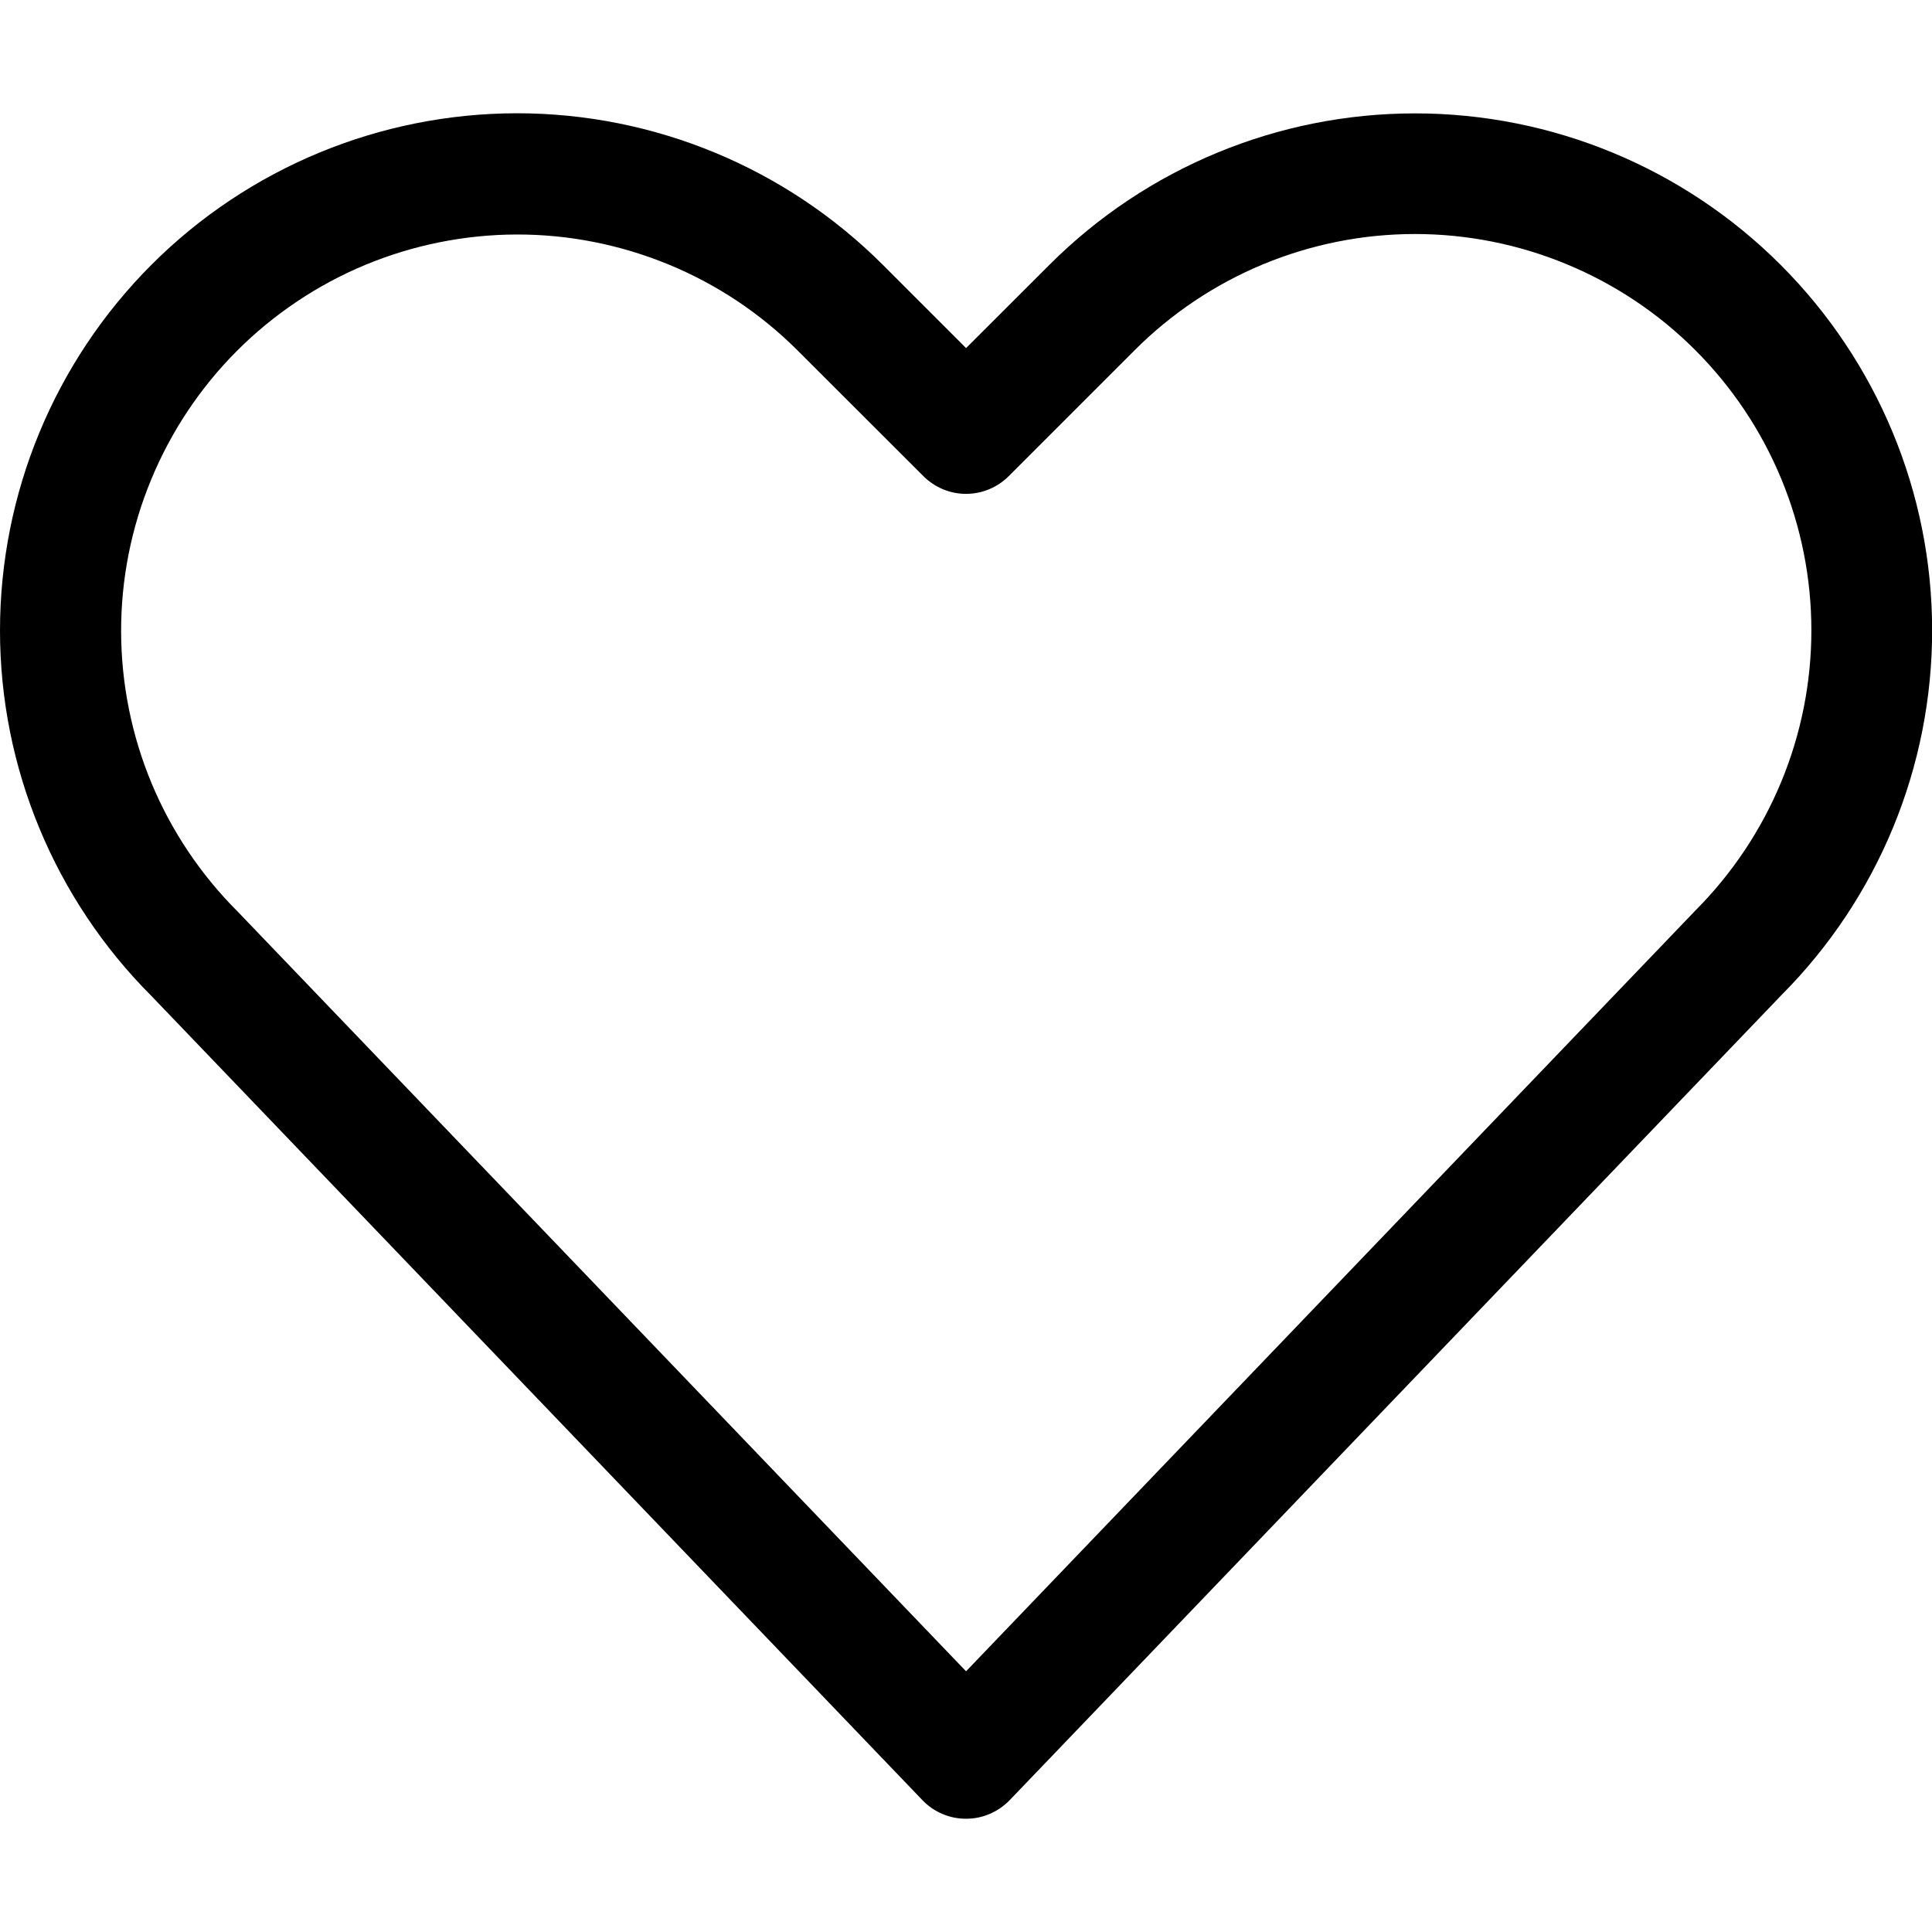 <svg width="16" height="16" viewBox="0 0 16 16" fill="none" xmlns="http://www.w3.org/2000/svg">
<g clip-path="url(#clip0_3_518)">
<path d="M8.361 14.217L1.969 7.55C1.664 7.246 1.421 6.884 1.255 6.486C1.09 6.089 1.004 5.662 1.003 5.231C1.002 4.8 1.086 4.373 1.251 3.974C1.415 3.576 1.656 3.213 1.96 2.908C2.264 2.603 2.626 2.36 3.024 2.194C3.422 2.029 3.848 1.943 4.279 1.942C4.71 1.941 5.137 2.026 5.536 2.19C5.935 2.354 6.297 2.595 6.602 2.899L7.647 3.943C7.741 4.037 7.868 4.09 8 4.09C8.133 4.09 8.26 4.037 8.354 3.943L9.398 2.899C9.702 2.595 10.064 2.353 10.462 2.188C10.861 2.023 11.287 1.938 11.718 1.938C12.149 1.938 12.576 2.023 12.974 2.188C13.373 2.353 13.734 2.594 14.039 2.899C14.344 3.204 14.586 3.566 14.751 3.964C14.916 4.362 15.001 4.789 15.001 5.22C15.001 5.651 14.916 6.078 14.751 6.476C14.586 6.874 14.344 7.236 14.04 7.541L7.64 14.217H8.361ZM7.64 14.909C7.686 14.957 7.742 14.996 7.804 15.022C7.866 15.049 7.933 15.062 8 15.062C8.068 15.062 8.134 15.049 8.196 15.022C8.258 14.996 8.314 14.957 8.361 14.909L14.754 8.24C15.554 7.437 16.003 6.349 16.001 5.215C16 4.081 15.548 2.995 14.746 2.193C13.943 1.39 12.854 0.939 11.719 0.939C10.583 0.939 9.494 1.39 8.691 2.193L7.647 3.236H8.354L7.31 2.192C6.506 1.389 5.417 0.938 4.281 0.938C3.146 0.939 2.056 1.39 1.254 2.193C0.451 2.997 -0 4.086 1.03938e-07 5.222C0 6.357 0.452 7.446 1.255 8.249L7.64 14.909Z" fill="black"/>
</g>
<defs>
<clipPath id="clip0_3_518">
<rect width="16" height="16" fill="white"/>
</clipPath>
</defs>
</svg>
